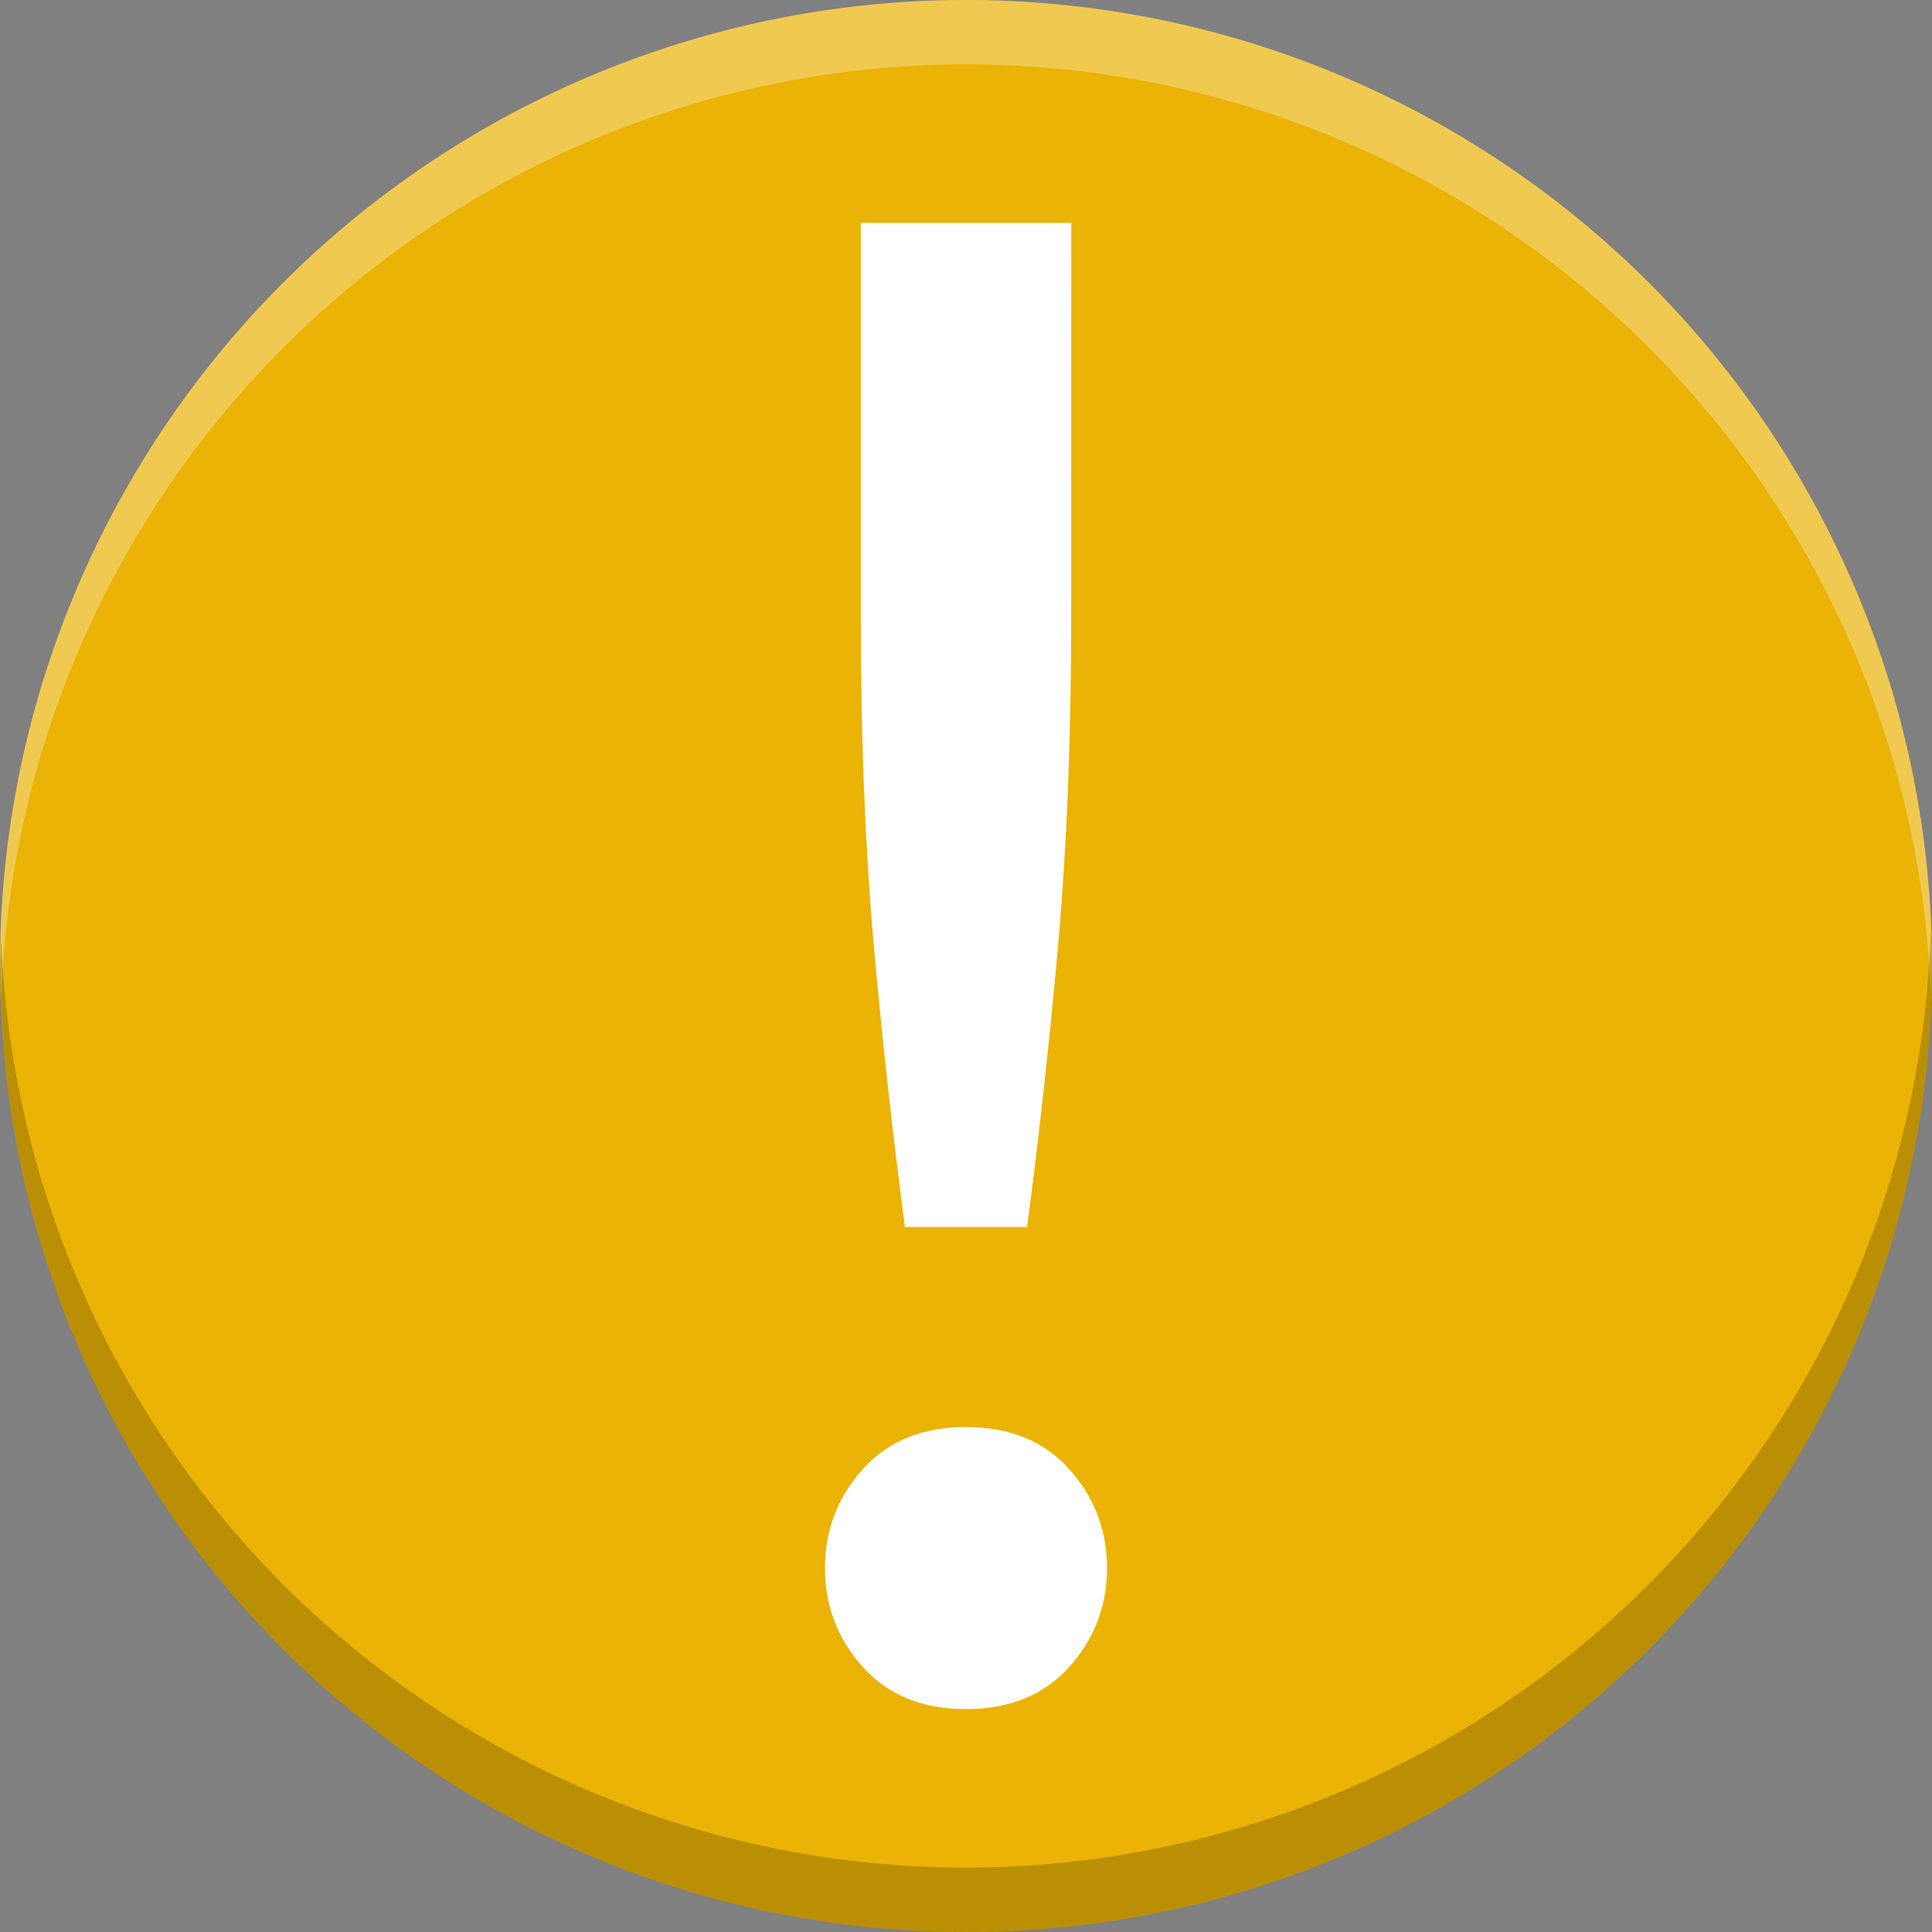 <?xml version="1.0" encoding="UTF-8" standalone="no"?>
<svg
   xmlns:dc="http://purl.org/dc/elements/1.1/"
   xmlns:cc="http://creativecommons.org/ns#"
   xmlns:rdf="http://www.w3.org/1999/02/22-rdf-syntax-ns#"
   xmlns:svg="http://www.w3.org/2000/svg"
   xmlns="http://www.w3.org/2000/svg"
   xmlns:sodipodi="http://sodipodi.sourceforge.net/DTD/sodipodi-0.dtd"
   xmlns:inkscape="http://www.inkscape.org/namespaces/inkscape"
   height="16"
   width="16"
   version="1.1"
   id="svg10"
   sodipodi:docname="mail-mark-important.svg"
   inkscape:version="0.92.4 (5da689c313, 2019-01-14)">
  <rect width="100%" height="100%" fill="#808080" stroke="none"/>
  <defs
     id="defs14" />
  <sodipodi:namedview
     pagecolor="#ffffff"
     bordercolor="#666666"
     borderopacity="1"
     objecttolerance="10"
     gridtolerance="10"
     guidetolerance="10"
     inkscape:pageopacity="0"
     inkscape:pageshadow="2"
     inkscape:window-width="1920"
     inkscape:window-height="1016"
     id="namedview12"
     showgrid="false"
     inkscape:zoom="14.75"
     inkscape:cx="8"
     inkscape:cy="8"
     inkscape:window-x="0"
     inkscape:window-y="27"
     inkscape:window-maximized="1"
     inkscape:current-layer="svg10" />
  <circle
     cx="8"
     cy="8"
     r="8"
     id="circle2"
     style="fill:#eab305;stroke-width:1.067;fill-opacity:1" />
  <path
     d="m 8.871,5.124 q 0,1.465 -0.105,2.667 Q 8.662,8.976 8.506,10.161 H 7.494 Q 7.338,8.976 7.233,7.791 7.129,6.588 7.129,5.124 V 1.846 h 1.743 z m 0.297,7.862 q 0,0.47 -0.314,0.82 -0.313,0.348 -0.854,0.348 -0.542,0 -0.854,-0.348 -0.314,-0.35 -0.314,-0.82 0,-0.47 0.314,-0.82 0.314,-0.348 0.854,-0.348 0.542,0 0.854,0.348 0.314,0.35 0.314,0.82 z"
     id="path4"
     inkscape:connector-curvature="0"
     style="fill:#ffffff;stroke-width:1.231" />
  <path
     d="M 8,4.053e-5 A 8,8 0 0 0 2.027e-5,8 8,8 0 0 0 0.01,8.306 8,8 0 0 1 8,0.533 8,8 0 0 1 15.99,8.227 8,8 0 0 0 16,8 8,8 0 0 0 8,4.053e-5 Z"
     id="path6"
     inkscape:connector-curvature="0"
     style="opacity:0.3;fill:#ffffff;stroke-width:1.067" />
  <path
     d="M 8,16 A 8,8 0 0 0 16,8 8,8 0 0 0 15.99,7.694 8,8 0 0 1 8,15.467 8,8 0 0 1 0.01,7.773 8,8 0 0 0 0,8 8,8 0 0 0 8,16 Z"
     id="path8"
     inkscape:connector-curvature="0"
     style="opacity:0.2;stroke-width:1.067" />
</svg>

